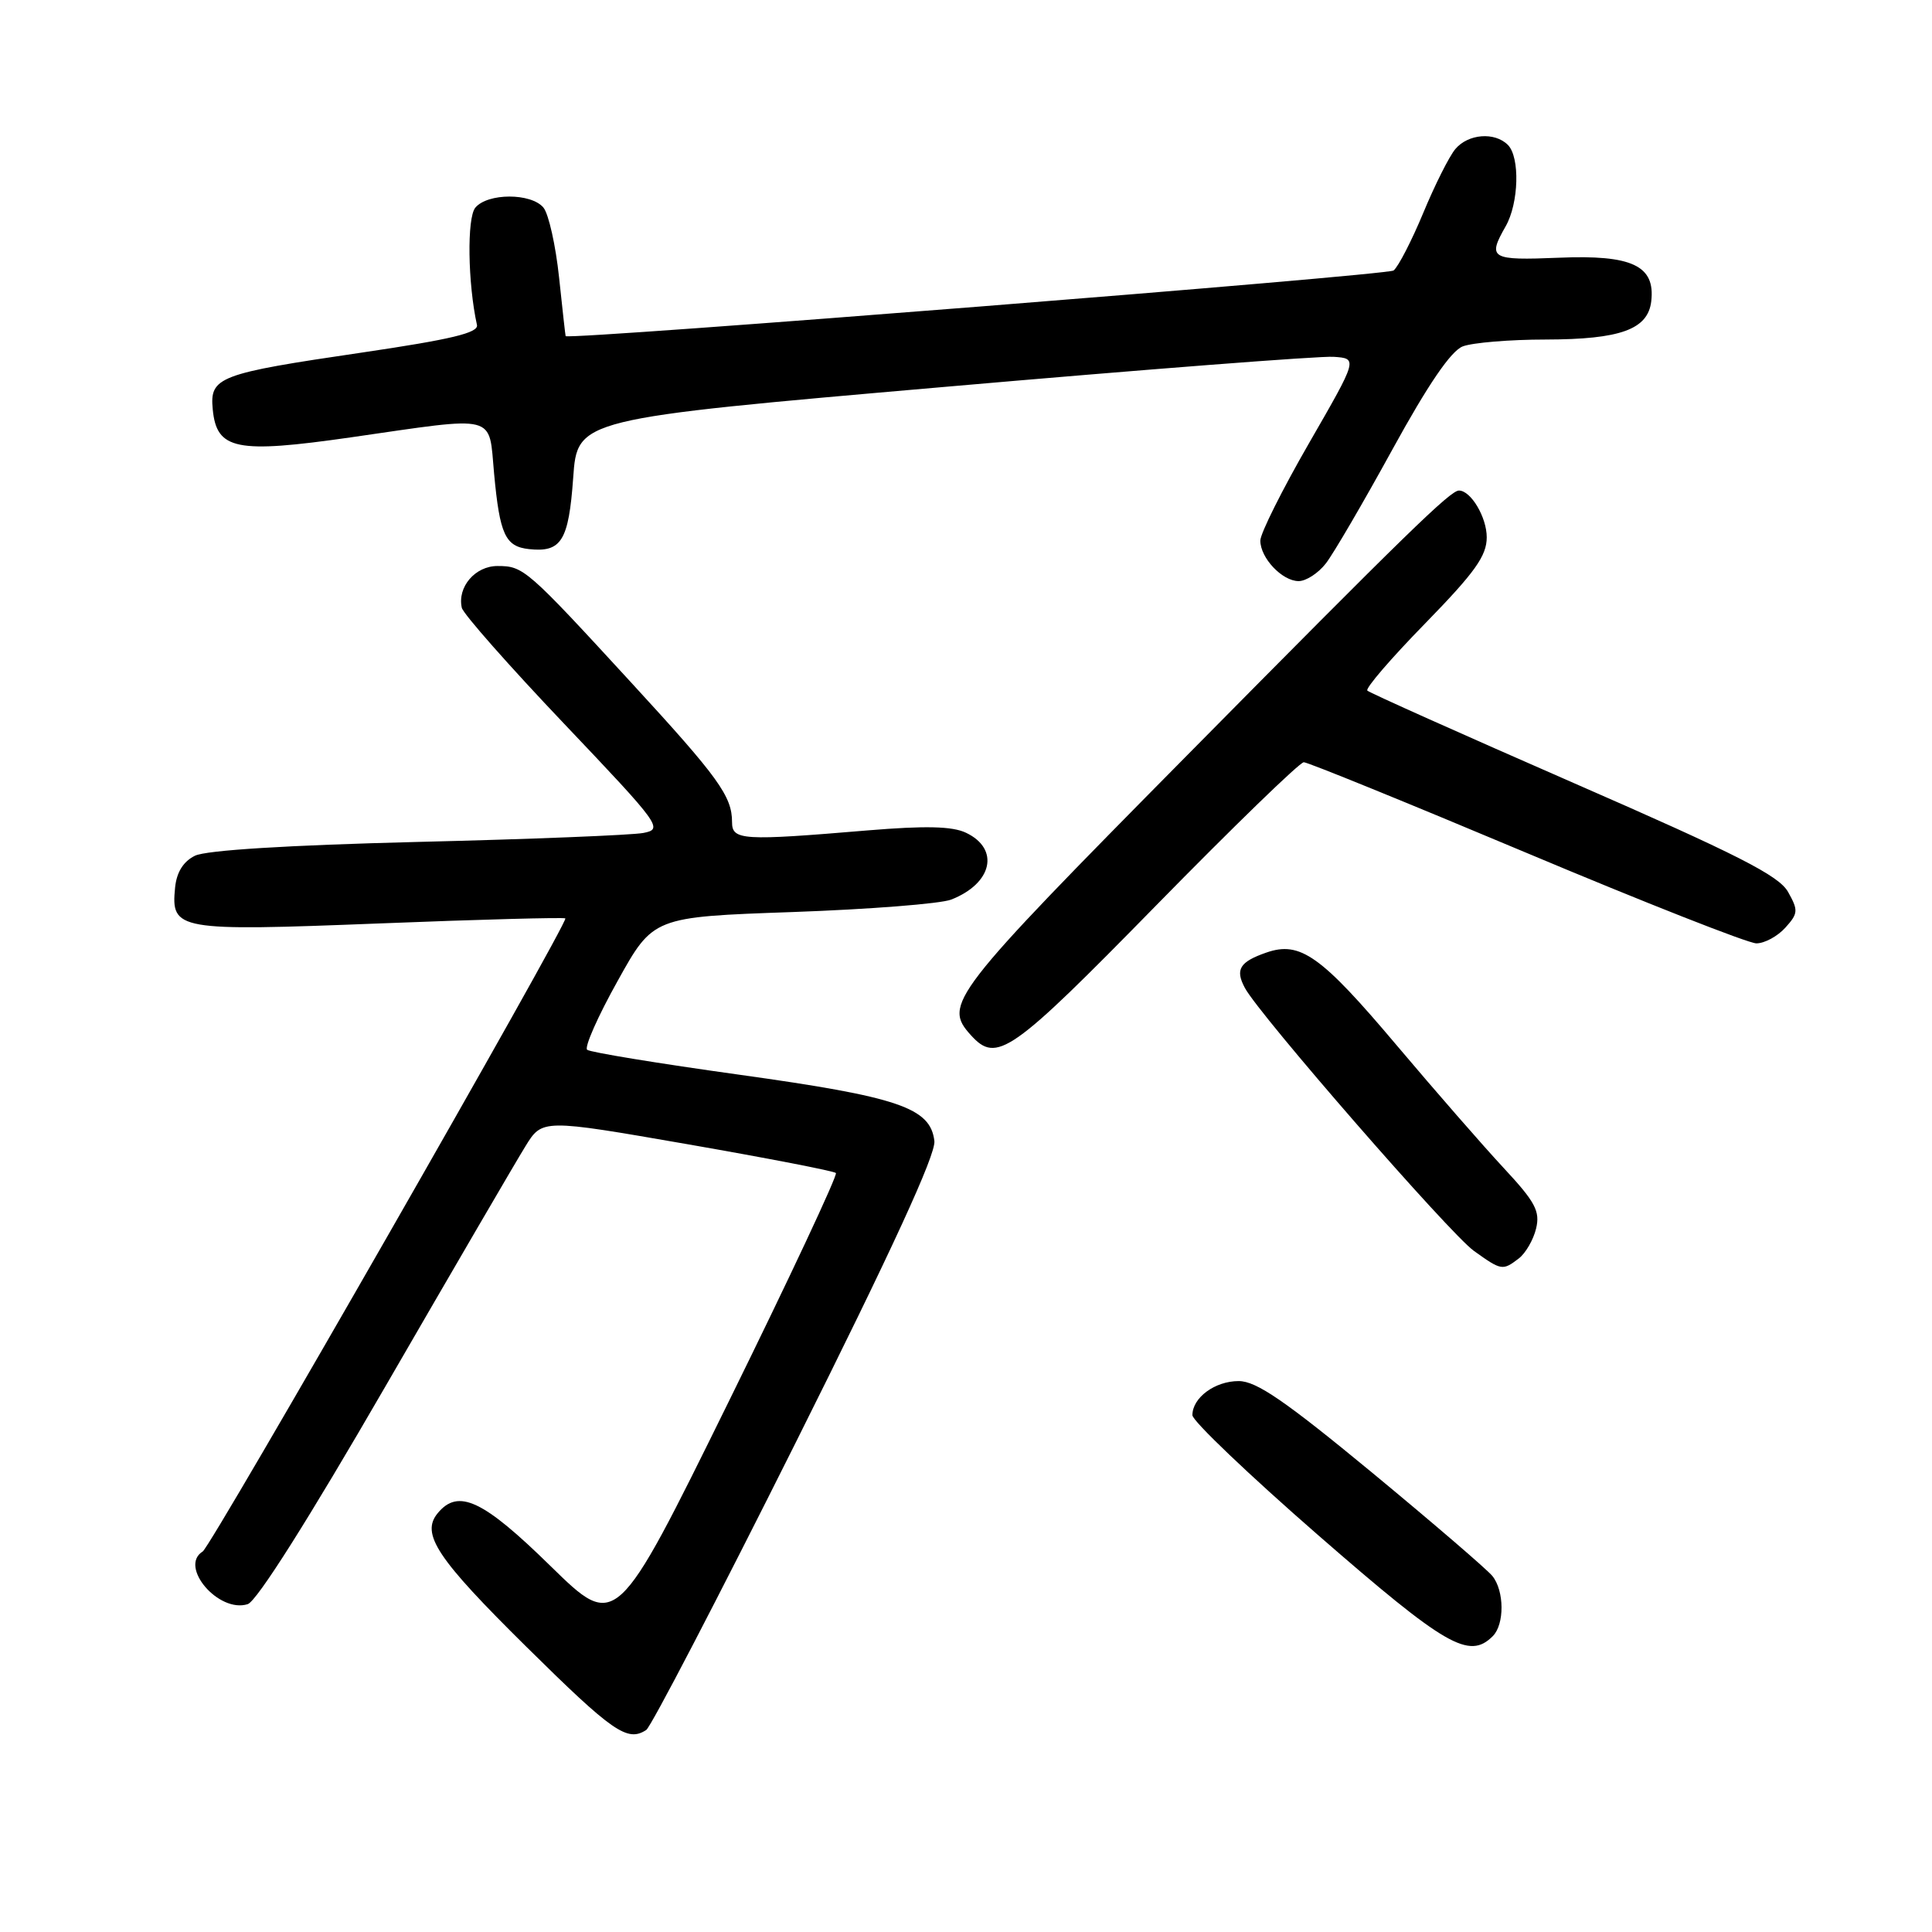 <?xml version="1.0" encoding="UTF-8" standalone="no"?>
<!DOCTYPE svg PUBLIC "-//W3C//DTD SVG 1.1//EN" "http://www.w3.org/Graphics/SVG/1.1/DTD/svg11.dtd" >
<svg xmlns="http://www.w3.org/2000/svg" xmlns:xlink="http://www.w3.org/1999/xlink" version="1.1" viewBox="0 0 256 256">
 <g >
 <path fill="currentColor"
d=" M 85.63 229.23 C 86.25 228.83 95.17 211.69 105.44 191.14 C 118.21 165.59 124.02 152.97 123.81 151.19 C 123.29 146.78 119.09 145.35 98.00 142.41 C 87.28 140.92 78.18 139.43 77.80 139.10 C 77.41 138.77 79.22 134.67 81.83 130.00 C 86.55 121.50 86.55 121.50 105.03 120.85 C 115.19 120.49 124.64 119.75 126.04 119.20 C 131.51 117.06 132.51 112.48 127.99 110.34 C 126.18 109.48 122.62 109.40 115.00 110.03 C 98.35 111.43 97.00 111.35 97.00 108.93 C 97.00 105.51 95.21 103.03 83.69 90.50 C 69.78 75.36 69.37 75.00 65.92 75.00 C 62.96 75.00 60.58 77.78 61.19 80.53 C 61.36 81.32 67.46 88.23 74.75 95.90 C 87.55 109.37 87.90 109.86 85.25 110.37 C 83.74 110.66 70.28 111.20 55.33 111.56 C 38.11 111.99 27.31 112.66 25.83 113.39 C 24.29 114.15 23.40 115.58 23.20 117.61 C 22.64 123.27 23.45 123.41 50.29 122.36 C 63.60 121.83 74.68 121.54 74.91 121.69 C 75.43 122.06 28.01 204.88 26.86 205.58 C 23.66 207.56 28.97 213.78 32.82 212.56 C 34.02 212.18 40.88 201.33 51.06 183.72 C 60.04 168.20 68.39 153.87 69.62 151.89 C 71.85 148.27 71.85 148.27 91.07 151.61 C 101.64 153.45 110.51 155.17 110.76 155.43 C 111.02 155.69 104.58 169.43 96.44 185.96 C 81.64 216.01 81.64 216.01 72.95 207.51 C 64.01 198.75 60.73 197.21 58.01 200.49 C 55.72 203.24 57.87 206.48 69.80 218.26 C 81.21 229.53 83.13 230.86 85.63 229.23 Z  M 197.80 216.80 C 199.37 215.23 199.34 210.80 197.75 208.83 C 197.06 207.97 189.89 201.81 181.81 195.13 C 170.27 185.61 166.48 183.00 164.13 183.00 C 160.98 183.00 158.00 185.20 158.00 187.52 C 158.00 188.28 165.52 195.45 174.70 203.45 C 191.58 218.15 194.66 219.94 197.80 216.80 Z  M 201.25 166.75 C 202.15 166.06 203.18 164.28 203.54 162.79 C 204.09 160.50 203.44 159.27 199.27 154.79 C 196.56 151.88 190.17 144.55 185.06 138.50 C 175.03 126.61 172.28 124.66 167.80 126.22 C 164.26 127.45 163.64 128.46 164.95 130.90 C 166.86 134.48 192.11 163.47 195.30 165.75 C 198.96 168.37 199.10 168.39 201.25 166.75 Z  M 153.14 120.03 C 163.40 109.56 172.22 101.00 172.76 101.00 C 173.29 101.00 186.56 106.40 202.25 113.00 C 217.94 119.60 231.66 125.00 232.73 125.00 C 233.81 125.00 235.53 124.07 236.56 122.93 C 238.27 121.04 238.30 120.63 236.93 118.19 C 235.72 116.02 230.27 113.25 208.56 103.77 C 193.79 97.31 181.46 91.80 181.18 91.51 C 180.89 91.22 184.33 87.22 188.83 82.62 C 195.44 75.84 197.00 73.66 197.00 71.19 C 197.00 68.54 194.90 65.00 193.32 65.00 C 192.18 65.00 186.44 70.59 157.25 100.13 C 125.88 131.87 124.95 133.08 128.65 137.17 C 132.07 140.94 133.93 139.64 153.14 120.03 Z  M 175.68 74.66 C 176.68 73.38 180.65 66.58 184.50 59.56 C 189.22 50.96 192.25 46.51 193.82 45.90 C 195.09 45.41 200.04 44.99 204.82 44.99 C 214.72 44.97 218.36 43.65 218.80 39.92 C 219.35 35.20 216.26 33.74 206.56 34.15 C 197.51 34.52 197.07 34.26 199.50 30.00 C 201.26 26.93 201.42 20.82 199.80 19.20 C 198.05 17.45 194.54 17.73 192.84 19.75 C 192.03 20.71 190.12 24.52 188.59 28.21 C 187.06 31.89 185.29 35.33 184.66 35.84 C 183.86 36.48 75.72 45.05 74.95 44.54 C 74.92 44.52 74.53 41.02 74.08 36.76 C 73.63 32.51 72.70 28.35 72.01 27.51 C 70.38 25.55 64.61 25.56 62.98 27.52 C 61.86 28.88 61.98 37.52 63.20 43.06 C 63.43 44.10 59.80 44.97 48.00 46.71 C 28.92 49.51 27.77 49.95 28.19 54.25 C 28.71 59.61 31.30 60.13 46.50 57.95 C 66.15 55.12 64.73 54.76 65.47 62.75 C 66.22 70.84 66.95 72.42 70.10 72.76 C 74.39 73.22 75.35 71.67 75.95 63.32 C 76.50 55.50 76.50 55.50 125.00 51.28 C 151.68 48.95 174.94 47.15 176.71 47.28 C 179.92 47.50 179.92 47.50 173.46 58.71 C 169.91 64.87 167.00 70.69 167.00 71.63 C 167.00 73.94 169.90 77.00 172.08 77.00 C 173.06 77.00 174.68 75.95 175.68 74.66 Z "/>
</g>
</svg>